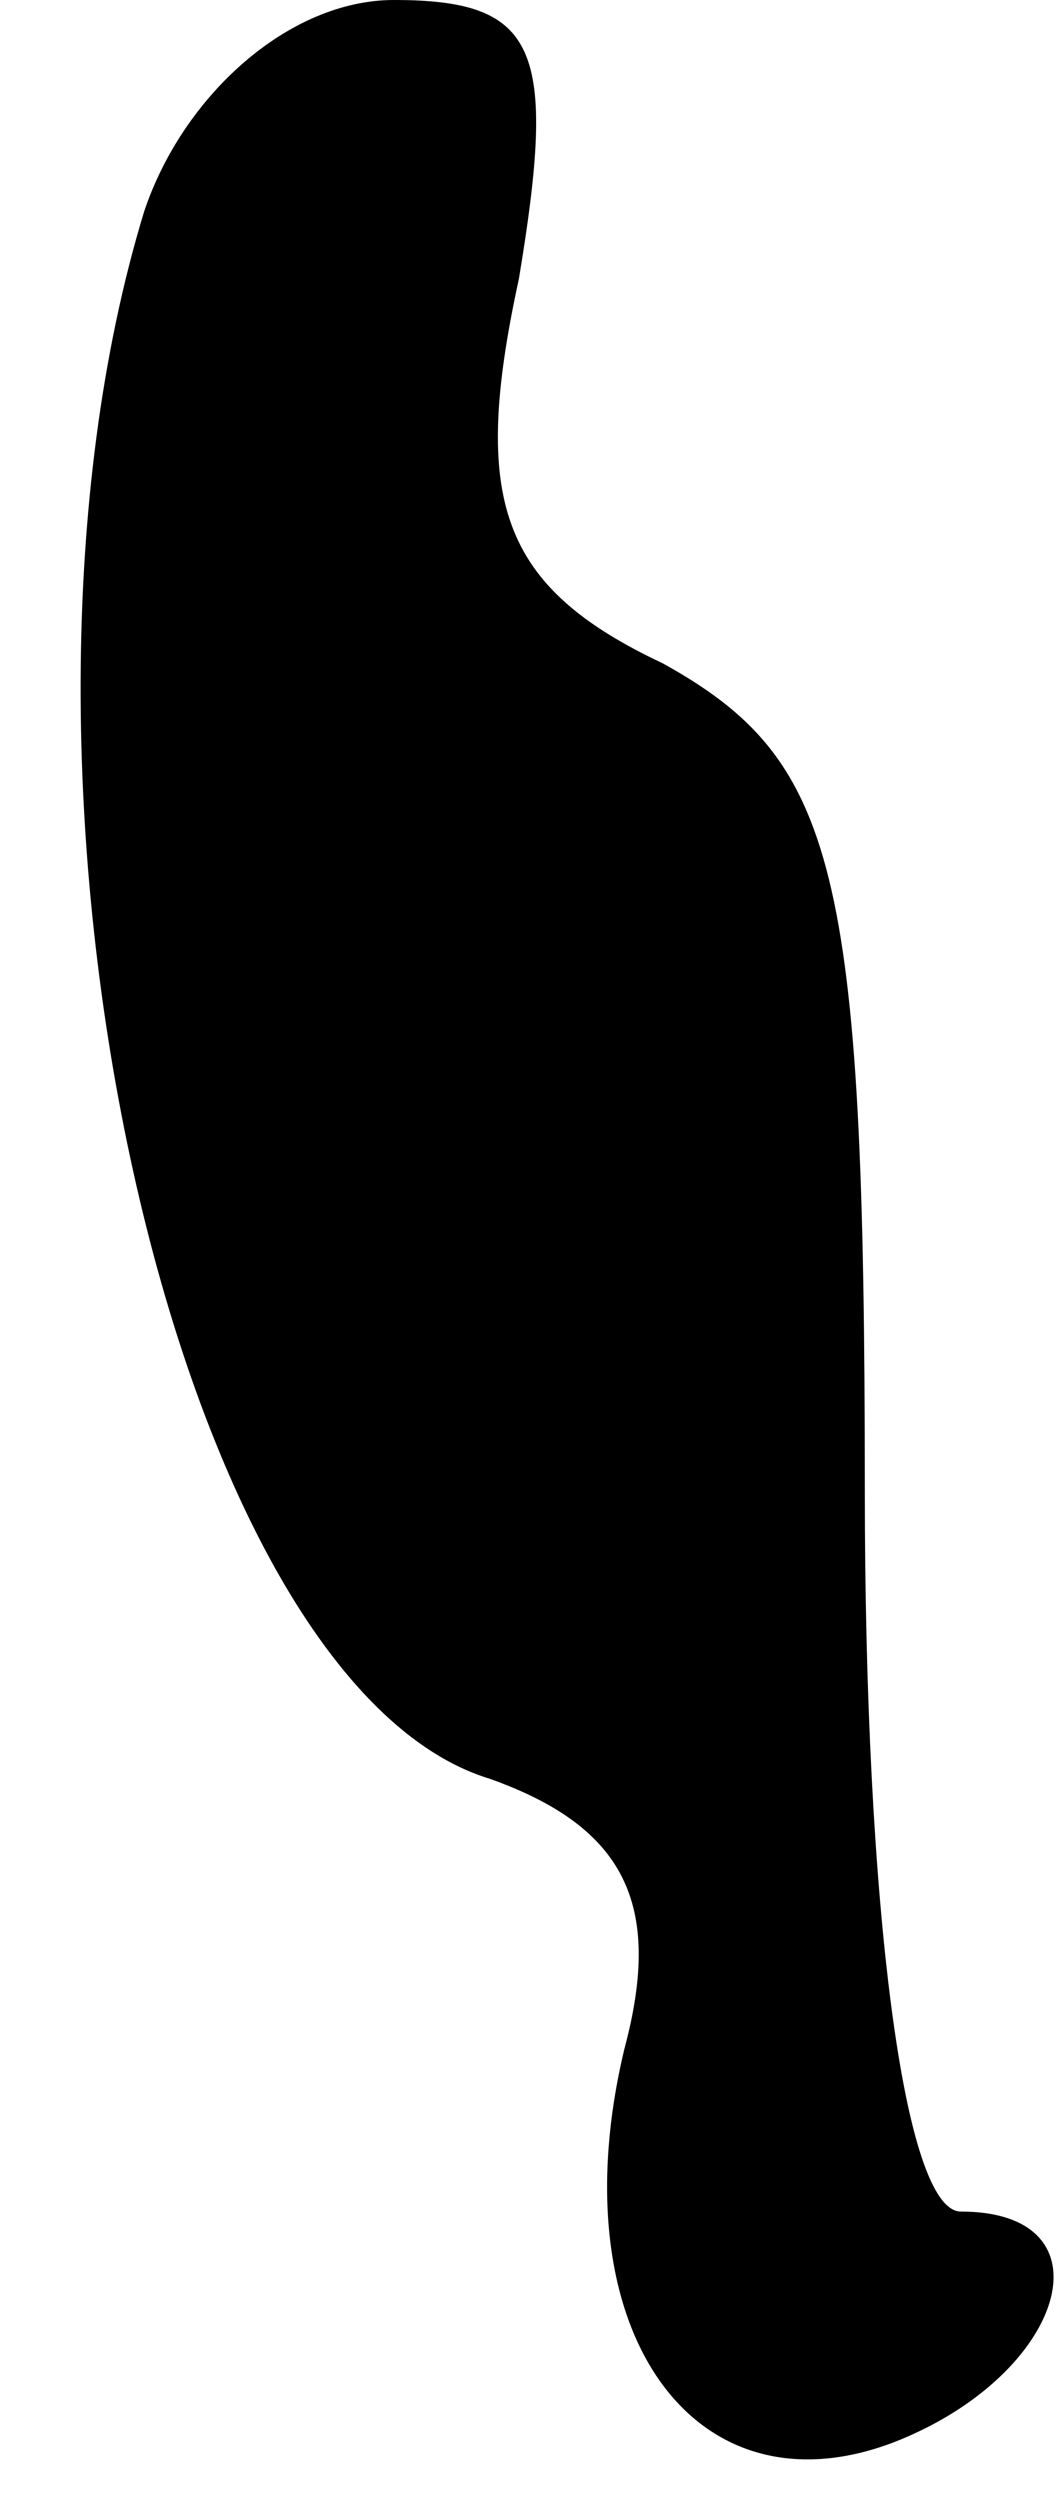 <?xml version="1.0" standalone="no"?>
<!DOCTYPE svg PUBLIC "-//W3C//DTD SVG 20010904//EN"
 "http://www.w3.org/TR/2001/REC-SVG-20010904/DTD/svg10.dtd">
<svg version="1.0" xmlns="http://www.w3.org/2000/svg"
 width="11pt" height="26pt" viewBox="0 0 11 26"
 preserveAspectRatio="xMidYMid meet">
<g transform="translate(0,26) scale(0.1,-0.1)"
fill="#000000" stroke="none">
<path fill="#000000" stroke="none" d="M15 238 c-18 -59 3 -153 36 -163 14 -5
18 -13 14 -28 -7 -29 7 -49 28 -41 18 7 23 24 7 24 -6 0 -10 32 -10 75 0 65
-3 76 -21 86 -17 8 -20 17 -15 40 4 24 2 29 -13 29 -11 0 -22 -10 -26 -22z"/>
</g>
</svg>
